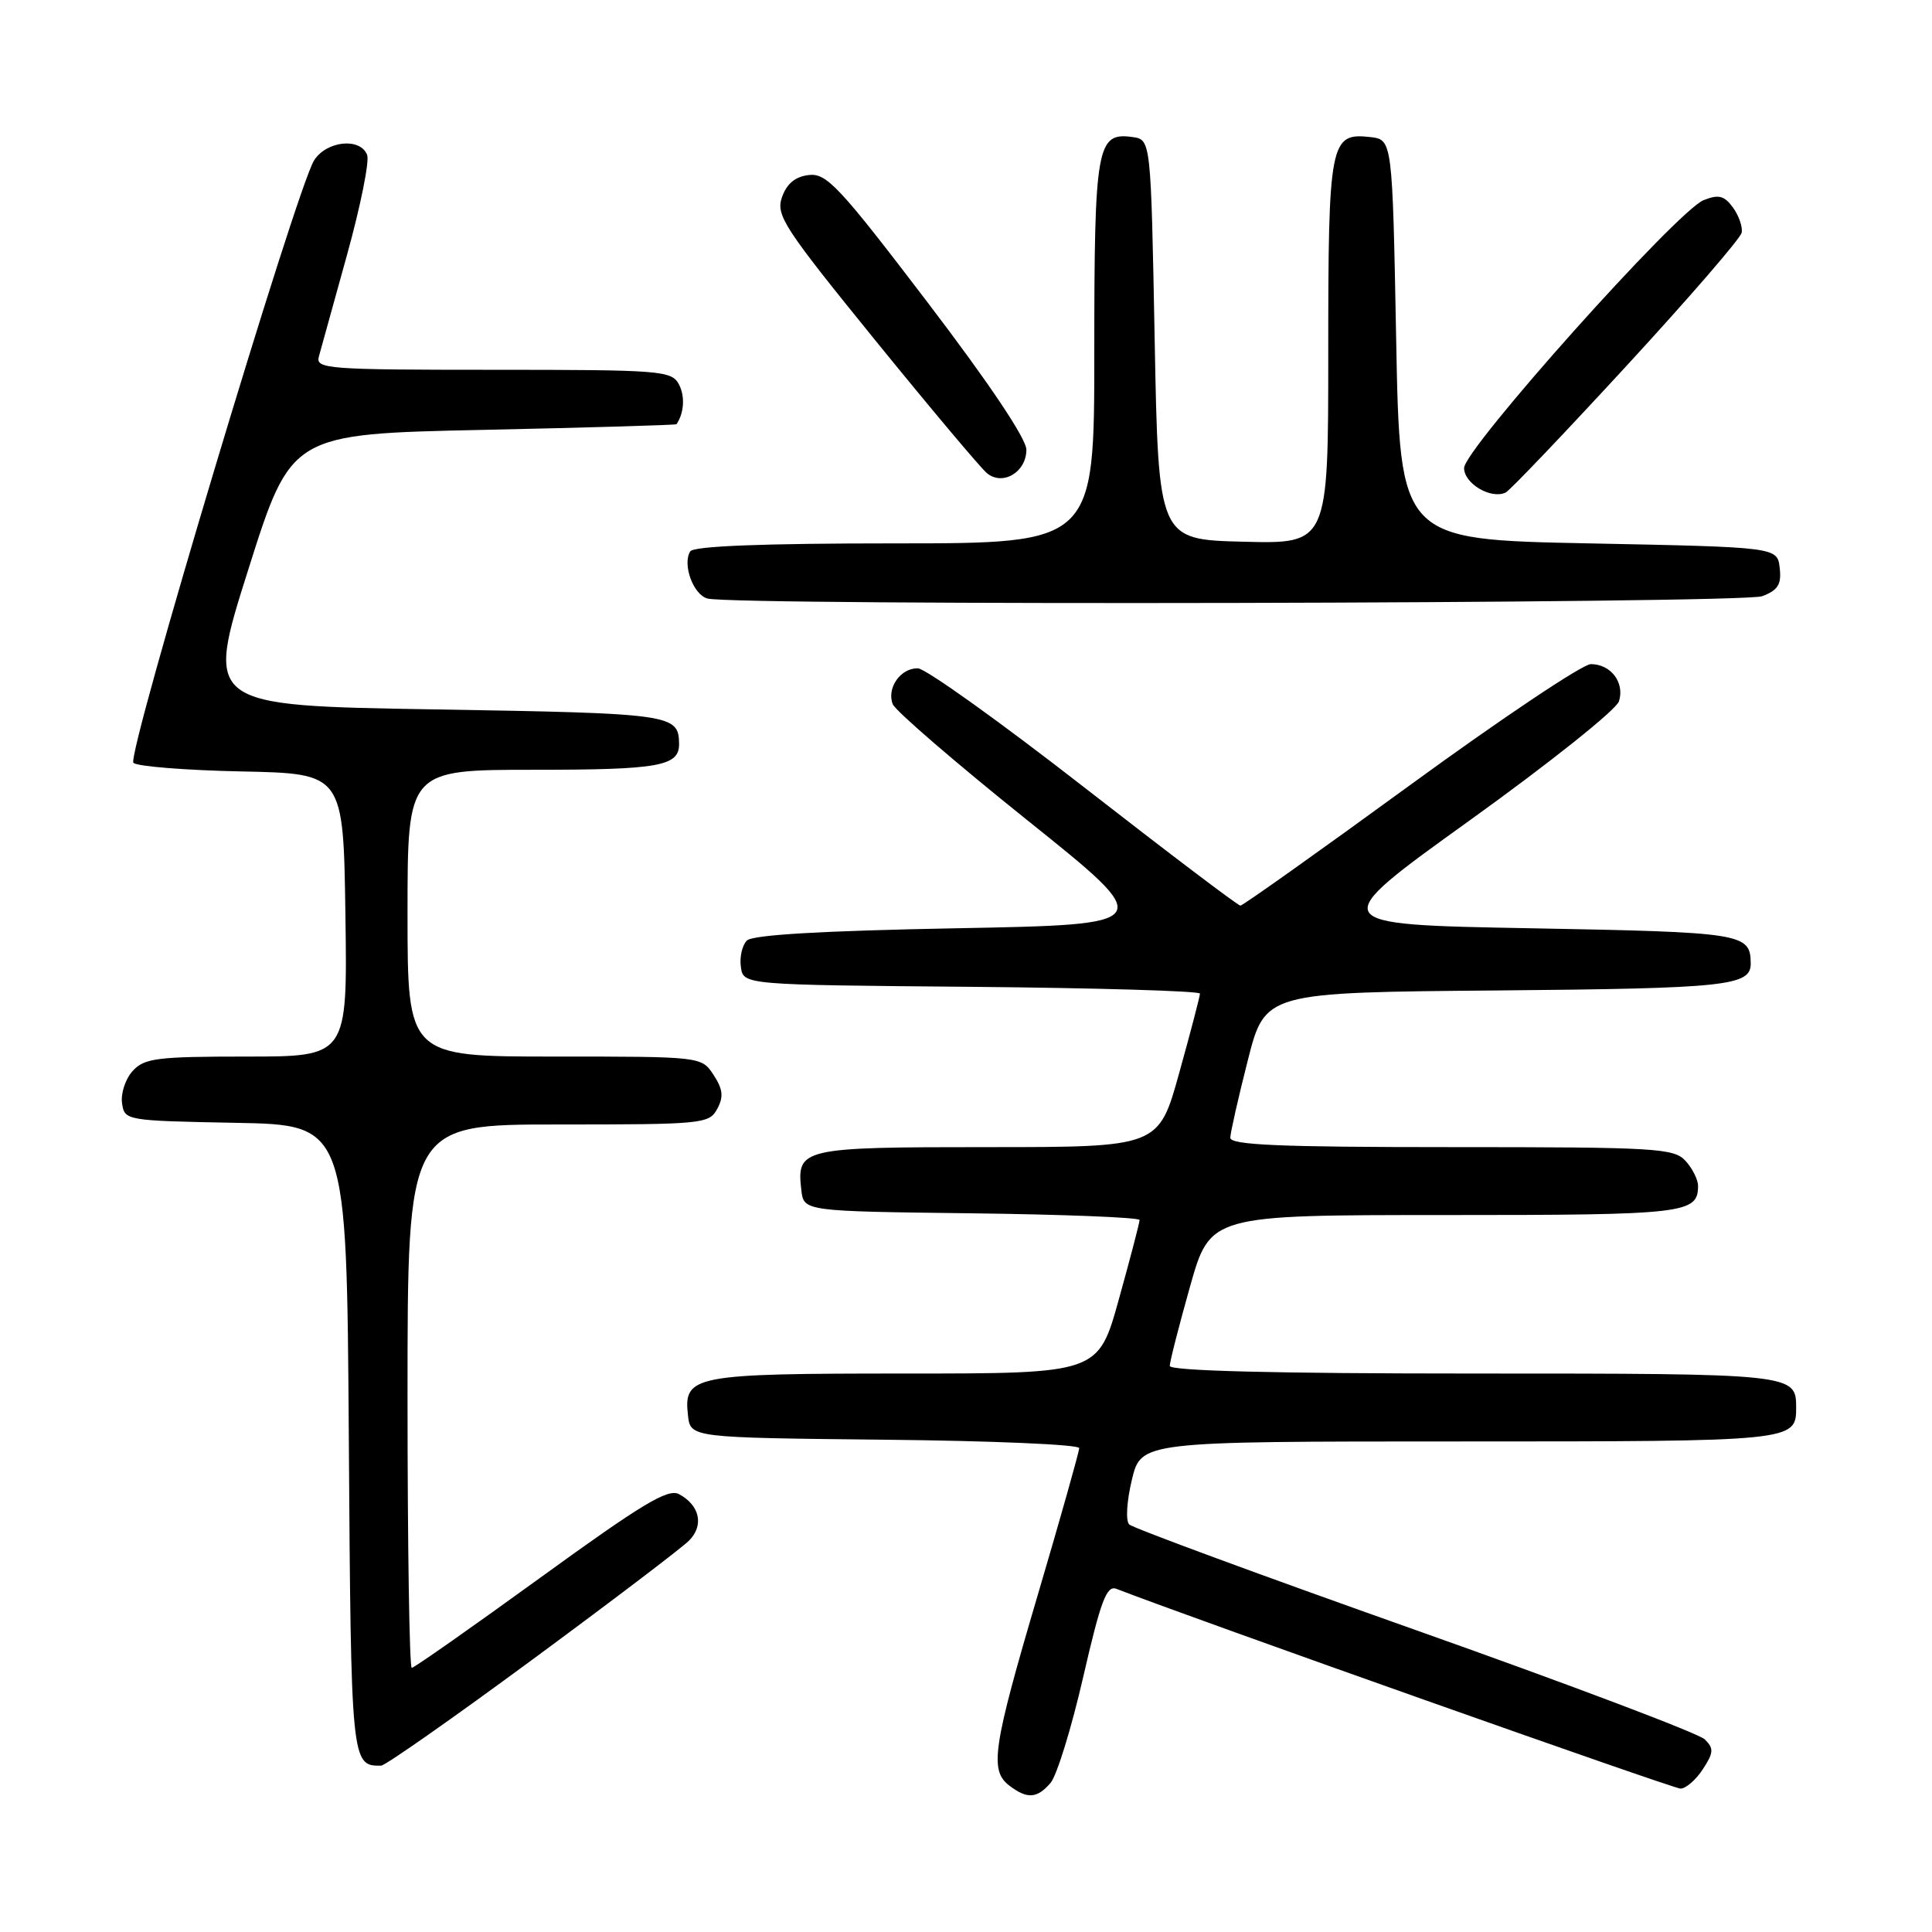 <?xml version="1.0" encoding="UTF-8" standalone="no"?>
<!DOCTYPE svg PUBLIC "-//W3C//DTD SVG 1.1//EN" "http://www.w3.org/Graphics/SVG/1.1/DTD/svg11.dtd" >
<svg xmlns="http://www.w3.org/2000/svg" xmlns:xlink="http://www.w3.org/1999/xlink" version="1.1" viewBox="0 0 256 256">
 <g >
 <path fill="currentColor"
d=" M 139.20 236.25 C 140.03 235.29 141.98 228.97 143.53 222.21 C 145.86 212.09 146.63 210.03 147.93 210.53 C 158.00 214.44 221.71 237.00 222.67 237.00 C 223.38 237.00 224.71 235.85 225.63 234.44 C 227.07 232.24 227.11 231.68 225.90 230.48 C 225.13 229.70 207.85 223.17 187.50 215.96 C 167.15 208.75 150.11 202.47 149.63 202.00 C 149.14 201.53 149.29 198.95 149.98 196.08 C 151.20 191.00 151.20 191.00 193.40 191.00 C 237.80 191.00 238.00 190.98 238.00 186.50 C 238.00 182.03 237.70 182.00 195.30 182.00 C 168.92 182.00 155.00 181.65 155.00 180.99 C 155.00 180.44 156.21 175.71 157.68 170.49 C 160.36 161.00 160.36 161.00 191.48 161.00 C 223.32 161.00 225.00 160.81 225.00 157.13 C 225.00 156.32 224.26 154.83 223.35 153.83 C 221.81 152.14 219.50 152.00 192.35 152.00 C 169.52 152.00 163.01 151.72 163.02 150.75 C 163.04 150.06 164.08 145.45 165.34 140.50 C 167.63 131.50 167.63 131.50 198.48 131.24 C 228.88 130.97 232.03 130.64 231.98 127.63 C 231.93 123.67 230.97 123.52 202.81 123.00 C 175.55 122.50 175.55 122.50 194.71 108.73 C 205.25 101.16 214.17 94.05 214.52 92.93 C 215.31 90.45 213.45 88.00 210.79 88.00 C 209.71 88.00 198.95 95.20 186.88 104.00 C 174.81 112.80 164.67 120.00 164.36 120.00 C 164.04 120.00 154.72 112.94 143.64 104.31 C 132.56 95.68 122.66 88.59 121.63 88.56 C 119.35 88.49 117.46 91.16 118.29 93.30 C 118.62 94.17 126.65 101.09 136.13 108.69 C 153.37 122.50 153.37 122.50 126.73 123.00 C 108.82 123.34 99.73 123.87 98.96 124.63 C 98.34 125.26 97.98 126.83 98.17 128.13 C 98.50 130.50 98.50 130.50 128.75 130.76 C 145.39 130.91 159.00 131.31 159.00 131.66 C 159.00 132.00 157.77 136.72 156.26 142.14 C 153.53 152.00 153.53 152.00 130.89 152.00 C 106.17 152.00 105.54 152.14 106.18 157.69 C 106.50 160.50 106.50 160.50 128.75 160.77 C 140.99 160.92 151.00 161.32 151.00 161.66 C 151.00 162.00 149.77 166.72 148.26 172.14 C 145.53 182.00 145.53 182.00 119.96 182.00 C 91.80 182.00 90.56 182.24 91.16 187.55 C 91.50 190.50 91.50 190.50 117.25 190.77 C 131.41 190.91 143.00 191.41 143.00 191.88 C 143.00 192.34 140.53 201.11 137.50 211.37 C 131.54 231.57 131.09 234.59 133.75 236.61 C 136.12 238.41 137.41 238.32 139.20 236.25 Z  M 70.50 219.94 C 80.95 212.24 90.31 205.13 91.29 204.15 C 93.31 202.13 92.74 199.47 89.97 197.98 C 88.51 197.20 85.04 199.30 71.65 209.01 C 62.56 215.60 54.87 221.00 54.56 221.00 C 54.25 221.00 54.00 204.80 54.00 185.00 C 54.00 149.00 54.00 149.00 73.96 149.00 C 93.12 149.00 93.97 148.92 95.04 146.93 C 95.90 145.33 95.79 144.33 94.55 142.43 C 92.95 140.00 92.95 140.00 73.48 140.00 C 54.00 140.00 54.00 140.00 54.00 121.00 C 54.00 102.00 54.00 102.00 70.80 102.00 C 87.34 102.00 90.03 101.52 89.98 98.55 C 89.93 94.64 89.06 94.52 57.63 94.00 C 27.19 93.50 27.19 93.50 32.89 75.50 C 38.58 57.50 38.58 57.50 64.04 56.96 C 78.04 56.66 89.56 56.32 89.64 56.21 C 90.65 54.74 90.79 52.48 89.96 50.93 C 88.99 49.11 87.61 49.00 65.35 49.00 C 43.37 49.00 41.80 48.88 42.25 47.25 C 42.52 46.29 44.20 40.22 45.98 33.78 C 47.77 27.33 48.97 21.37 48.65 20.53 C 47.75 18.19 43.27 18.65 41.62 21.25 C 39.29 24.93 16.73 100.13 17.68 101.08 C 18.15 101.55 24.61 102.07 32.02 102.22 C 45.50 102.50 45.50 102.50 45.77 121.25 C 46.04 140.00 46.04 140.00 32.68 140.00 C 20.77 140.00 19.12 140.21 17.57 141.92 C 16.62 142.97 15.99 144.88 16.17 146.17 C 16.50 148.48 16.65 148.50 31.22 148.78 C 45.94 149.05 45.94 149.05 46.22 190.56 C 46.51 233.70 46.54 234.01 50.50 233.96 C 51.05 233.95 60.05 227.64 70.50 219.94 Z  M 233.50 79.00 C 235.60 78.20 236.07 77.44 235.82 75.25 C 235.50 72.50 235.50 72.50 210.50 72.00 C 185.50 71.50 185.50 71.50 185.00 45.00 C 184.50 18.50 184.50 18.50 181.55 18.16 C 176.24 17.56 176.00 18.81 176.00 46.72 C 176.00 72.07 176.00 72.07 164.75 71.78 C 153.50 71.50 153.50 71.50 153.00 45.00 C 152.50 18.50 152.50 18.50 150.06 18.16 C 145.33 17.49 145.00 19.34 145.00 46.69 C 145.00 72.00 145.00 72.00 118.56 72.00 C 101.06 72.00 91.90 72.36 91.46 73.06 C 90.39 74.79 91.87 78.82 93.75 79.31 C 97.48 80.28 230.90 79.99 233.50 79.00 Z  M 215.50 48.50 C 223.75 39.54 230.63 31.59 230.78 30.83 C 230.93 30.08 230.41 28.58 229.63 27.50 C 228.47 25.92 227.73 25.73 225.74 26.52 C 222.24 27.91 194.00 59.50 194.00 62.02 C 194.00 64.08 197.56 66.18 199.50 65.27 C 200.05 65.01 207.25 57.46 215.50 48.50 Z  M 136.00 59.59 C 136.00 58.13 131.07 50.78 122.91 40.07 C 111.22 24.72 109.53 22.92 107.18 23.19 C 105.38 23.40 104.25 24.33 103.62 26.12 C 102.78 28.52 103.85 30.15 116.00 45.12 C 123.32 54.13 129.97 62.05 130.79 62.71 C 132.88 64.42 136.00 62.55 136.00 59.59 Z "/>
</g>
</svg>